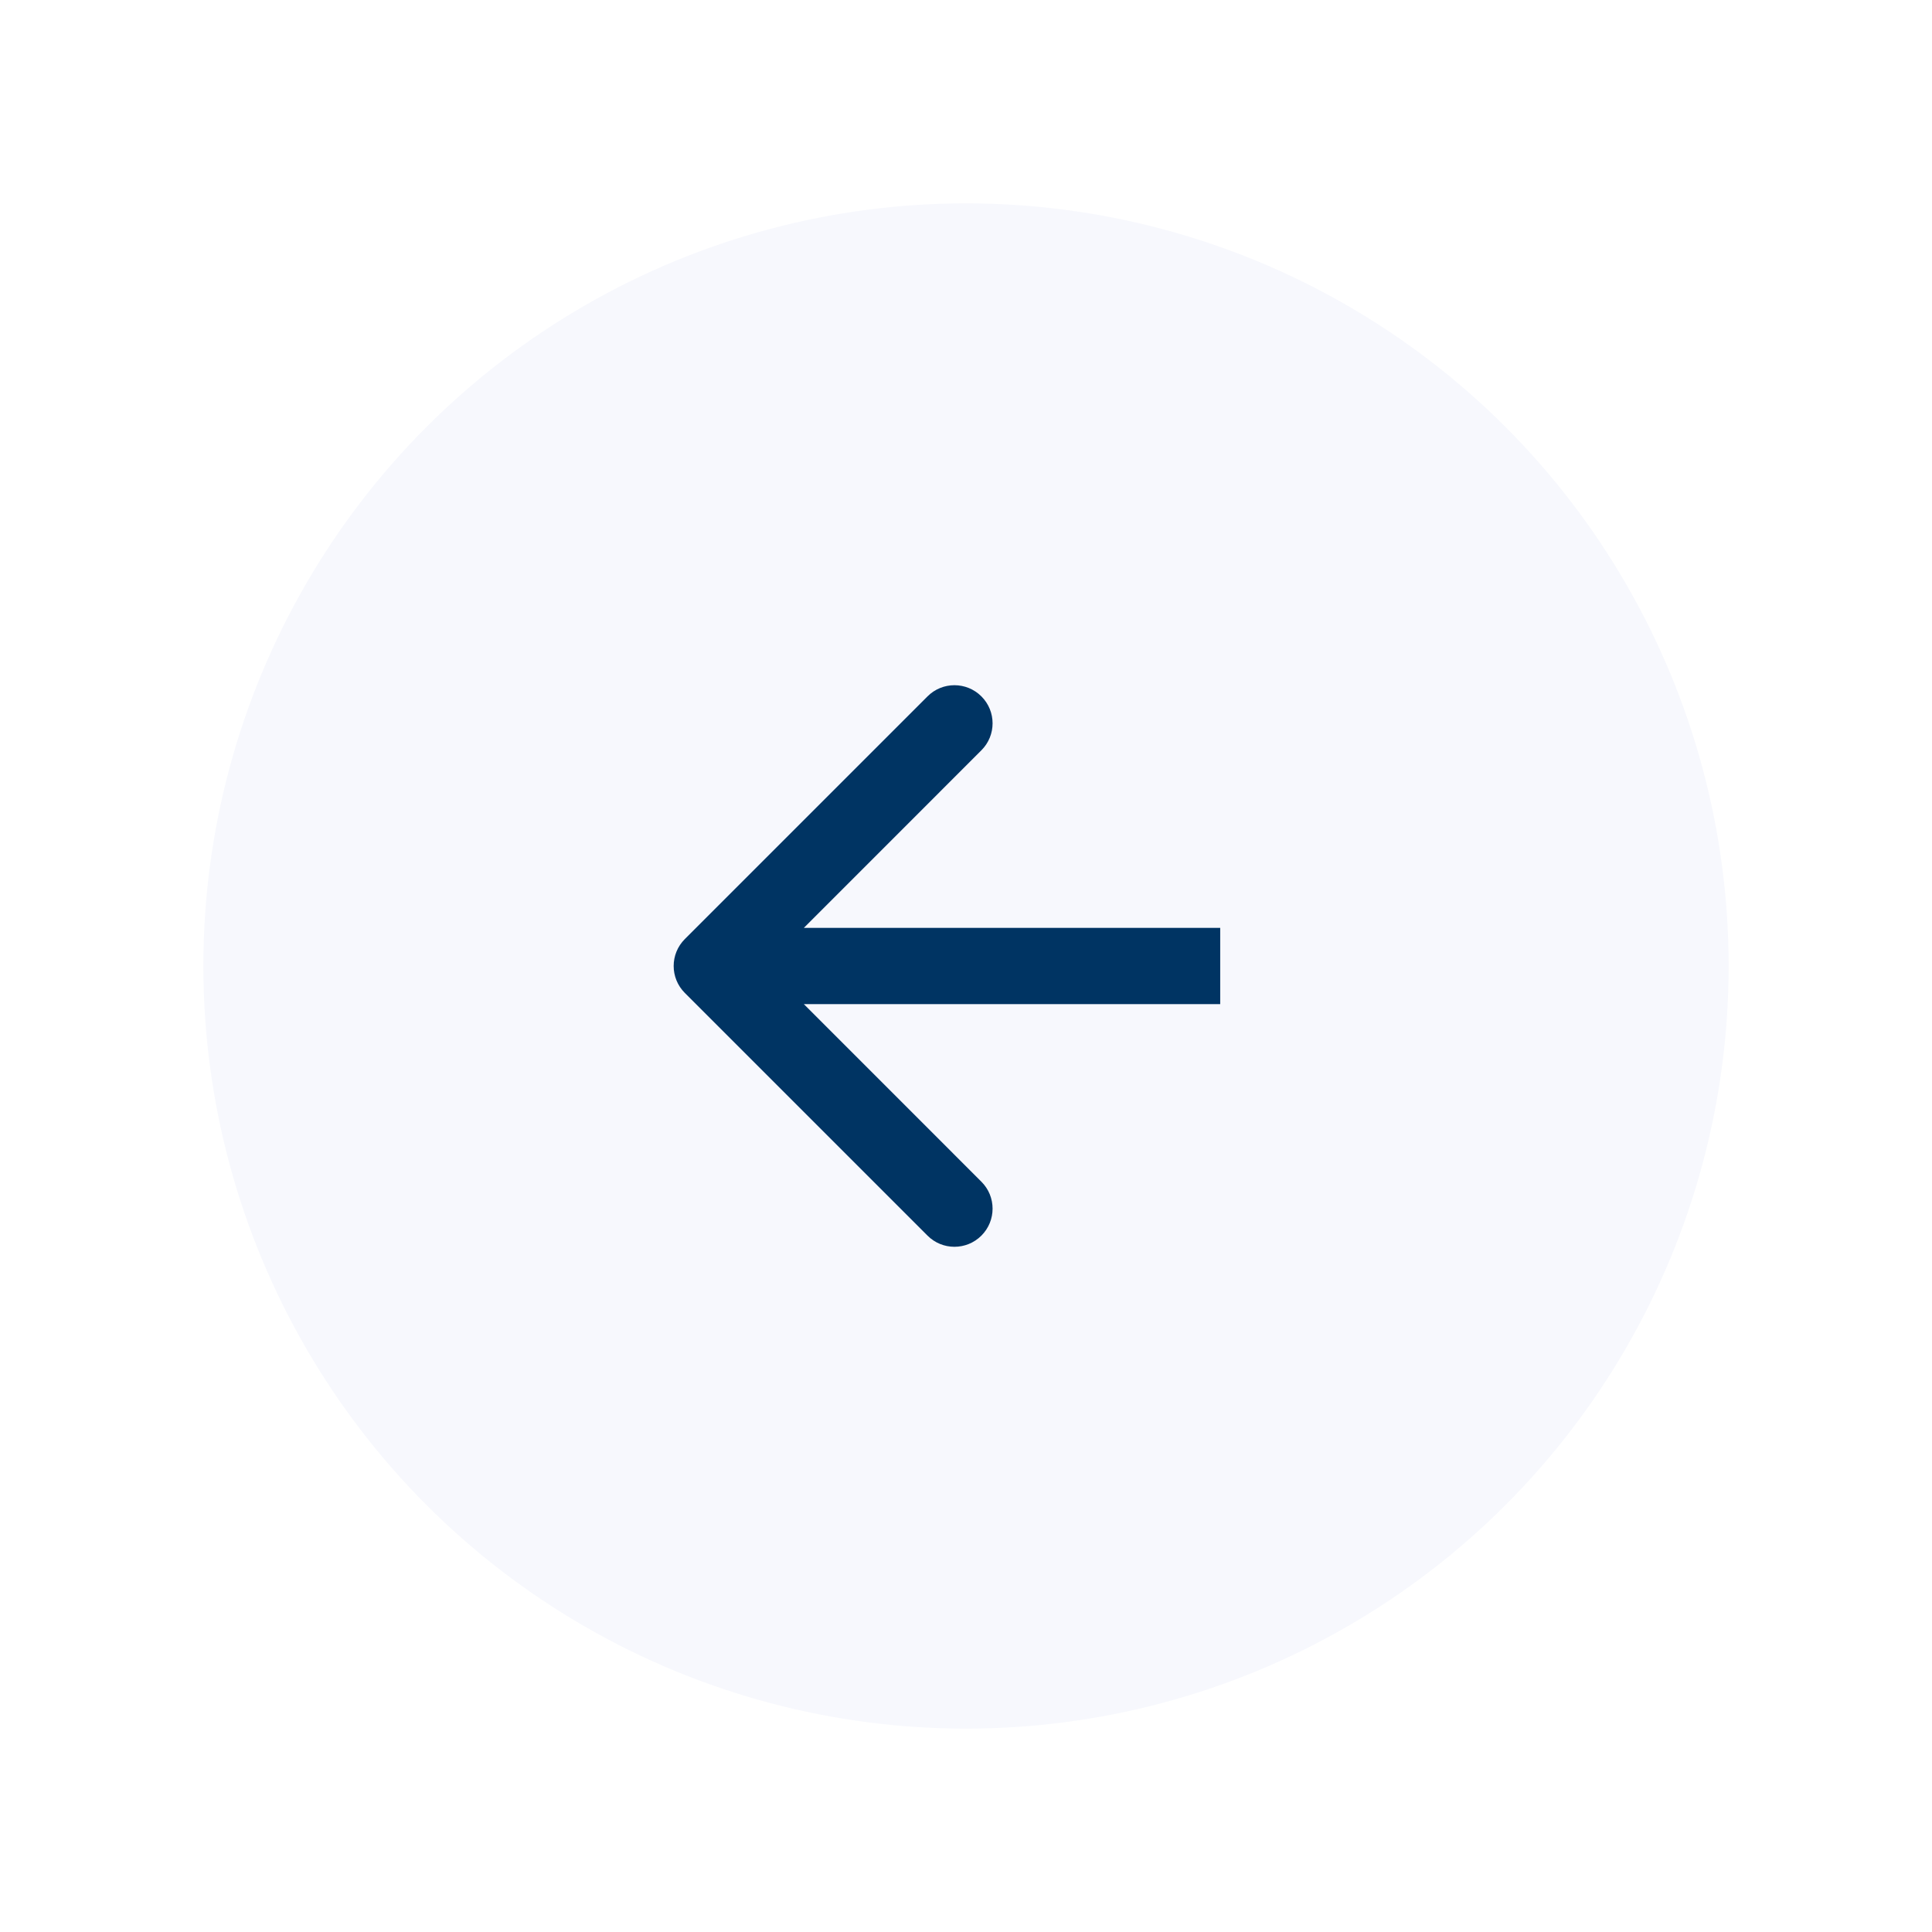 <svg width="38" height="38" viewBox="0 0 38 38" fill="none" xmlns="http://www.w3.org/2000/svg">
<g filter="url(#filter0_d_23:676)">
<circle cx="19" cy="19" r="15" fill="#F7F8FD"/>
</g>
<path d="M13.47 18.47C13.177 18.763 13.177 19.237 13.47 19.53L18.243 24.303C18.535 24.596 19.01 24.596 19.303 24.303C19.596 24.01 19.596 23.535 19.303 23.243L15.061 19L19.303 14.757C19.596 14.464 19.596 13.99 19.303 13.697C19.01 13.404 18.535 13.404 18.243 13.697L13.47 18.47ZM24 18.25L14 18.25L14 19.75L24 19.75L24 18.25Z" fill="#003463"/>
<defs>
<filter id="filter0_d_23:676" x="0" y="0" width="38" height="38" filterUnits="userSpaceOnUse" color-interpolation-filters="sRGB">
<feFlood flood-opacity="0" result="BackgroundImageFix"/>
<feColorMatrix in="SourceAlpha" type="matrix" values="0 0 0 0 0 0 0 0 0 0 0 0 0 0 0 0 0 0 127 0" result="hardAlpha"/>
<feOffset/>
<feGaussianBlur stdDeviation="2"/>
<feComposite in2="hardAlpha" operator="out"/>
<feColorMatrix type="matrix" values="0 0 0 0 0 0 0 0 0 0 0 0 0 0 0 0 0 0 0.25 0"/>
<feBlend mode="normal" in2="BackgroundImageFix" result="effect1_dropShadow_23:676"/>
<feBlend mode="normal" in="SourceGraphic" in2="effect1_dropShadow_23:676" result="shape"/>
</filter>
</defs>
</svg>
